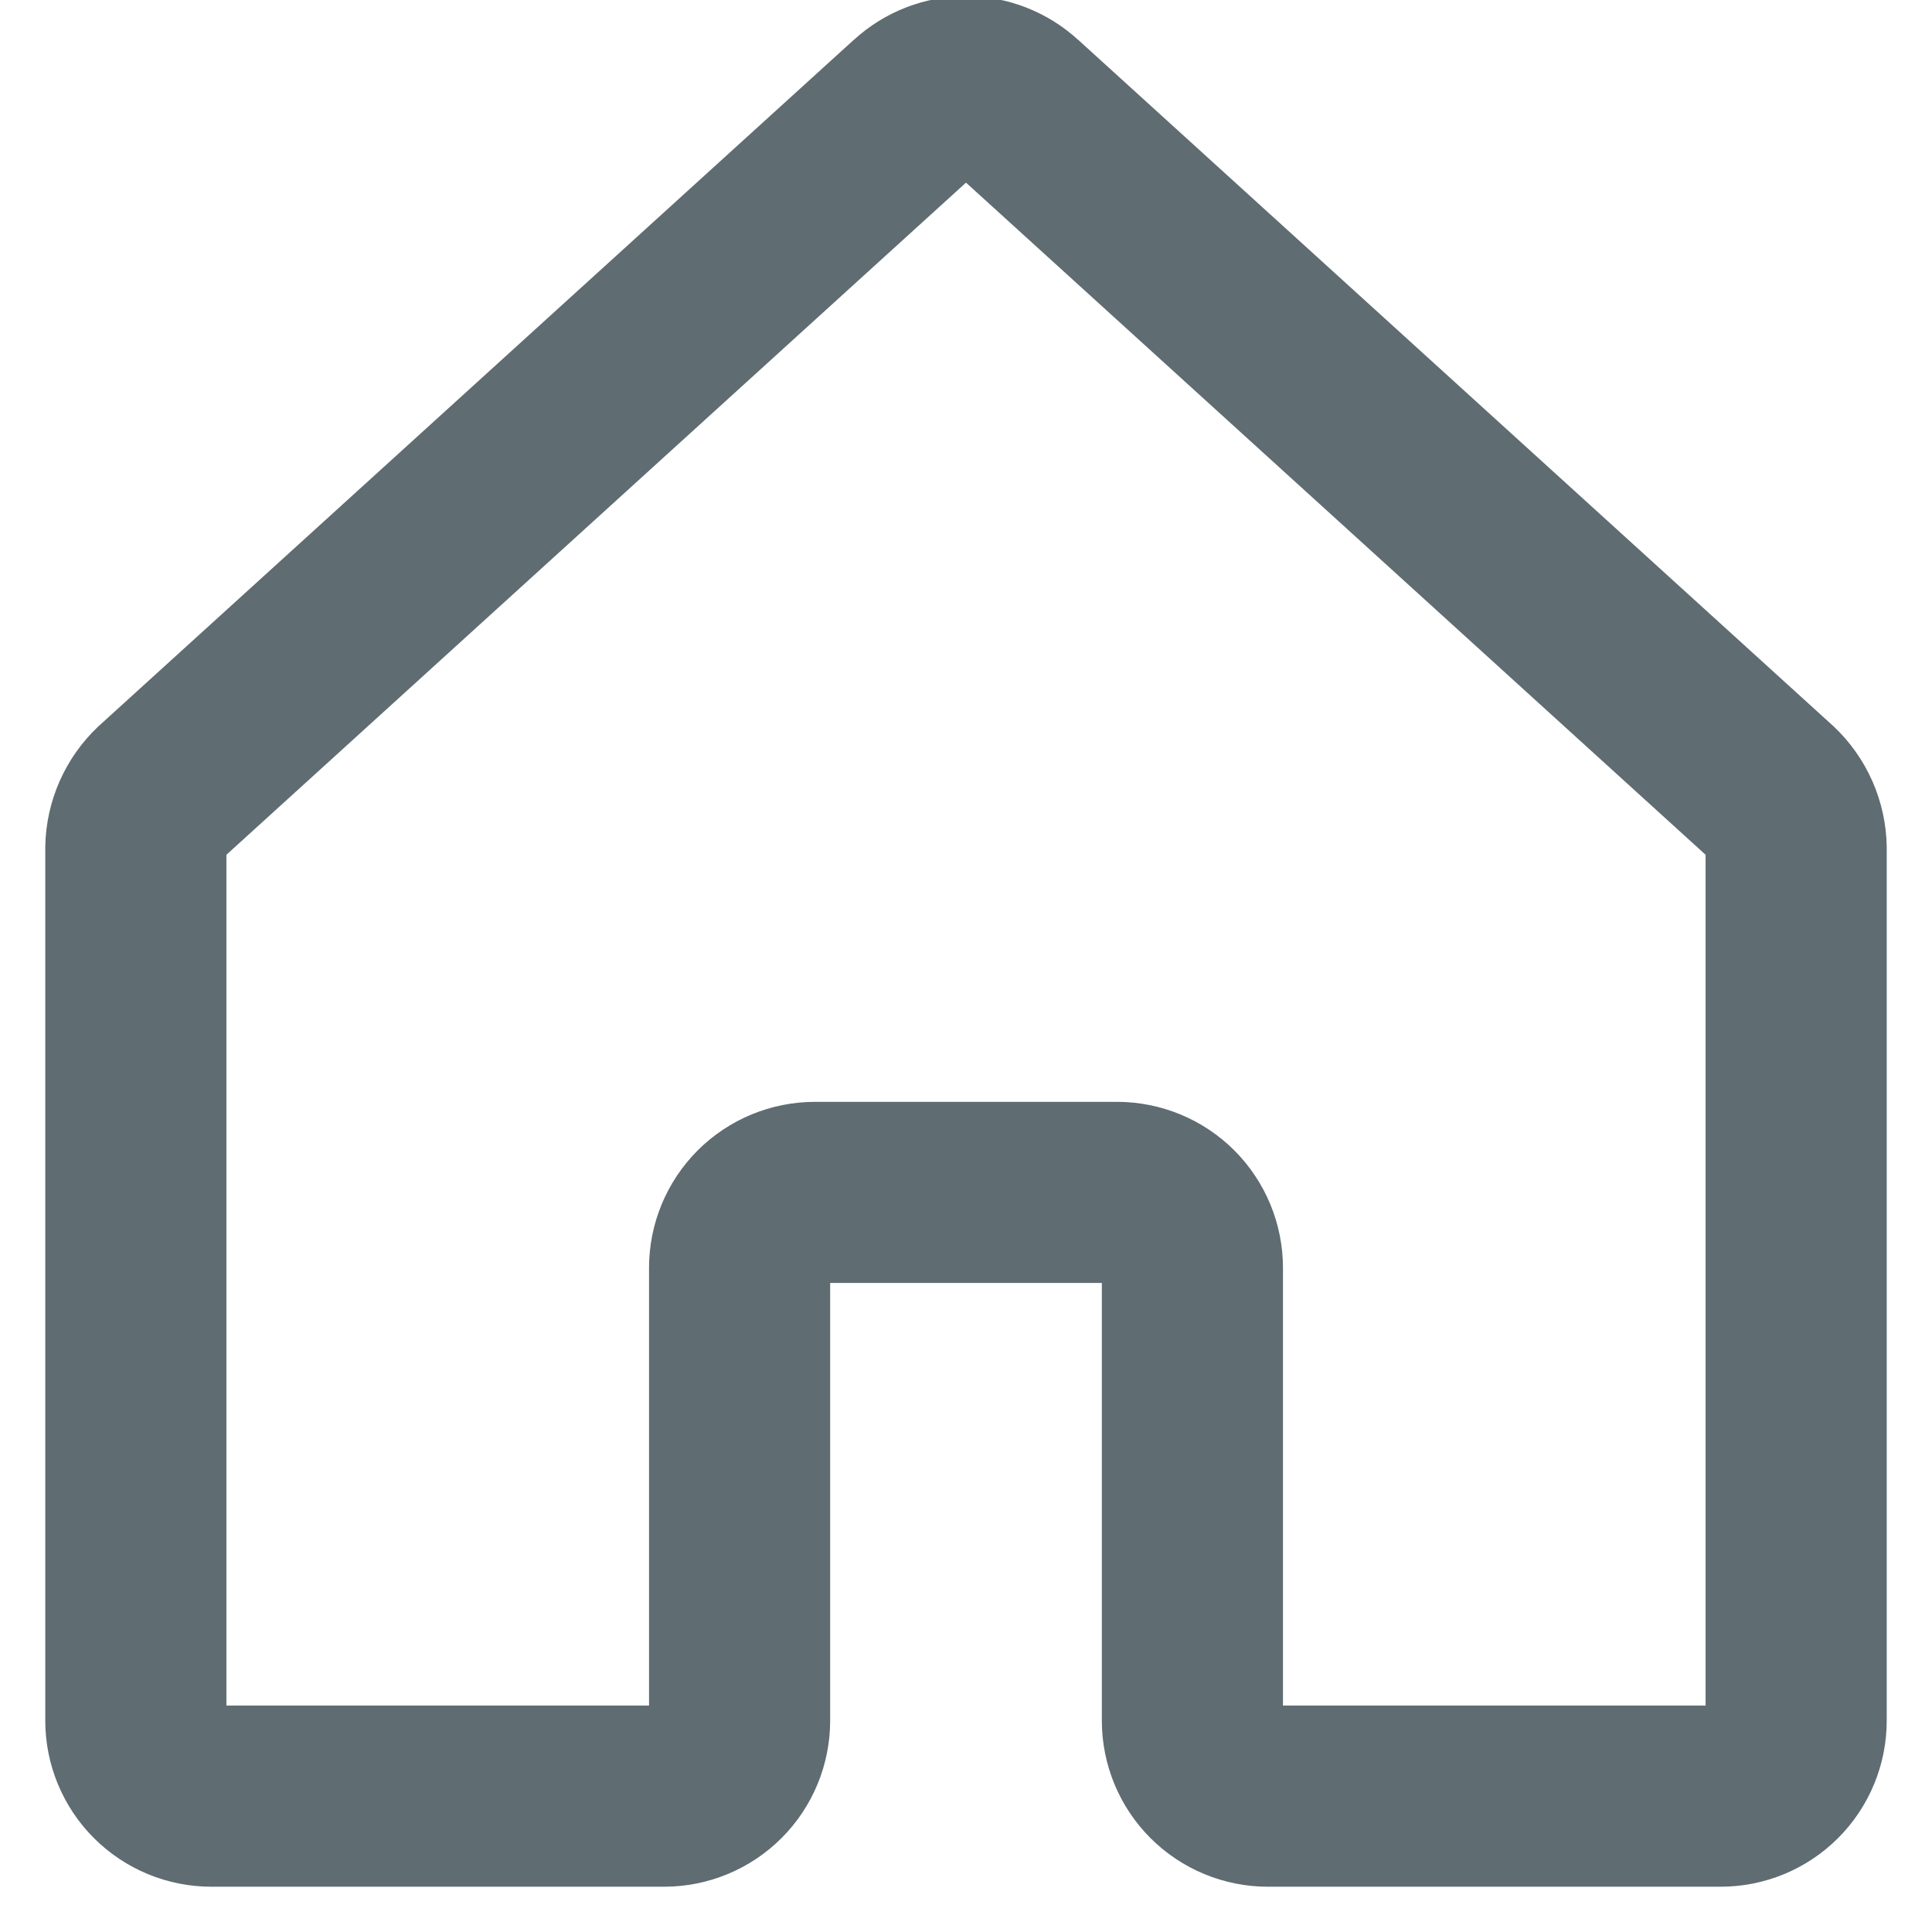 <svg width="32" height="32" viewBox="0 0 32 32" fill="none" xmlns="http://www.w3.org/2000/svg" xmlns:xlink="http://www.w3.org/1999/xlink">
<path d="M2.25,14.046L0.75,14.022L0.75,14.046L2.25,14.046ZM2.656,13.125L1.647,12.015C1.64,12.021 1.633,12.027 1.626,12.034L2.656,13.125ZM15.156,1.765L16.165,2.875L16.169,2.872L15.156,1.765ZM16.844,1.765L15.831,2.872L15.835,2.875L16.844,1.765ZM29.344,13.125L30.374,12.034C30.367,12.027 30.36,12.021 30.353,12.015L29.344,13.125ZM29.75,14.046L31.25,14.046L31.25,14.022L29.75,14.046ZM21.25,28.5L21.25,21L18.25,21L18.25,28.5L21.25,28.5ZM21.25,21C21.25,20.27 20.96,19.571 20.445,19.055L18.323,21.176C18.276,21.129 18.25,21.066 18.25,21L21.25,21ZM20.445,19.055C19.929,18.539 19.229,18.25 18.5,18.25L18.5,21.25C18.434,21.25 18.37,21.223 18.323,21.176L20.445,19.055ZM18.5,18.25L13.5,18.25L13.5,21.25L18.5,21.25L18.5,18.25ZM13.5,18.25C12.771,18.25 12.071,18.539 11.555,19.055L13.677,21.176C13.63,21.223 13.566,21.25 13.5,21.25L13.5,18.25ZM11.555,19.055C11.04,19.571 10.75,20.27 10.75,21L13.75,21C13.75,21.066 13.724,21.129 13.677,21.176L11.555,19.055ZM10.75,21L10.75,28.5L13.75,28.5L13.75,21L10.75,21ZM10.75,28.5C10.75,28.433 10.776,28.37 10.823,28.323L12.945,30.444C13.46,29.929 13.75,29.229 13.75,28.5L10.75,28.5ZM10.823,28.323C10.87,28.276 10.934,28.25 11,28.25L11,31.25C11.729,31.25 12.429,30.96 12.945,30.444L10.823,28.323ZM11,28.25L3.5,28.25L3.5,31.25L11,31.25L11,28.25ZM3.5,28.25C3.566,28.25 3.63,28.276 3.677,28.323L1.555,30.444C2.071,30.96 2.771,31.25 3.5,31.25L3.5,28.25ZM3.677,28.323C3.724,28.37 3.75,28.433 3.75,28.5L0.75,28.5C0.75,29.229 1.04,29.929 1.555,30.444L3.677,28.323ZM3.75,28.5L3.75,14.046L0.75,14.046L0.75,28.5L3.75,28.5ZM3.75,14.071C3.749,14.098 3.744,14.125 3.733,14.149L0.987,12.94C0.837,13.281 0.756,13.649 0.75,14.022L3.75,14.071ZM3.733,14.149C3.722,14.174 3.706,14.197 3.686,14.215L1.626,12.034C1.355,12.29 1.138,12.598 0.987,12.94L3.733,14.149ZM3.665,14.235L16.165,2.875L14.147,0.655L1.647,12.015L3.665,14.235ZM16.169,2.872C16.123,2.914 16.062,2.938 16,2.938L16,-0.063C15.313,-0.063 14.651,0.195 14.144,0.659L16.169,2.872ZM16,2.938C15.938,2.938 15.877,2.914 15.831,2.872L17.856,0.659C17.349,0.195 16.687,-0.063 16,-0.063L16,2.938ZM15.835,2.875L28.335,14.235L30.353,12.015L17.853,0.655L15.835,2.875ZM28.314,14.215C28.294,14.197 28.278,14.174 28.267,14.149L31.013,12.94C30.862,12.598 30.645,12.29 30.374,12.034L28.314,14.215ZM28.267,14.149C28.256,14.125 28.251,14.098 28.25,14.071L31.25,14.022C31.244,13.649 31.163,13.281 31.013,12.94L28.267,14.149ZM28.25,14.046L28.25,28.5L31.25,28.5L31.25,14.046L28.25,14.046ZM28.25,28.5C28.25,28.433 28.276,28.37 28.323,28.323L30.445,30.444C30.96,29.929 31.25,29.229 31.25,28.5L28.25,28.5ZM28.323,28.323C28.37,28.276 28.434,28.25 28.5,28.25L28.5,31.25C29.229,31.25 29.929,30.96 30.445,30.444L28.323,28.323ZM28.5,28.25L21,28.25L21,31.25L28.5,31.25L28.5,28.25ZM21,28.25C21.066,28.25 21.13,28.276 21.177,28.323L19.055,30.444C19.571,30.96 20.271,31.25 21,31.25L21,28.25ZM21.177,28.323C21.224,28.37 21.25,28.433 21.25,28.5L18.25,28.5C18.25,29.229 18.54,29.929 19.055,30.444L21.177,28.323Z" fill="#5F6C72"/>
</svg>
